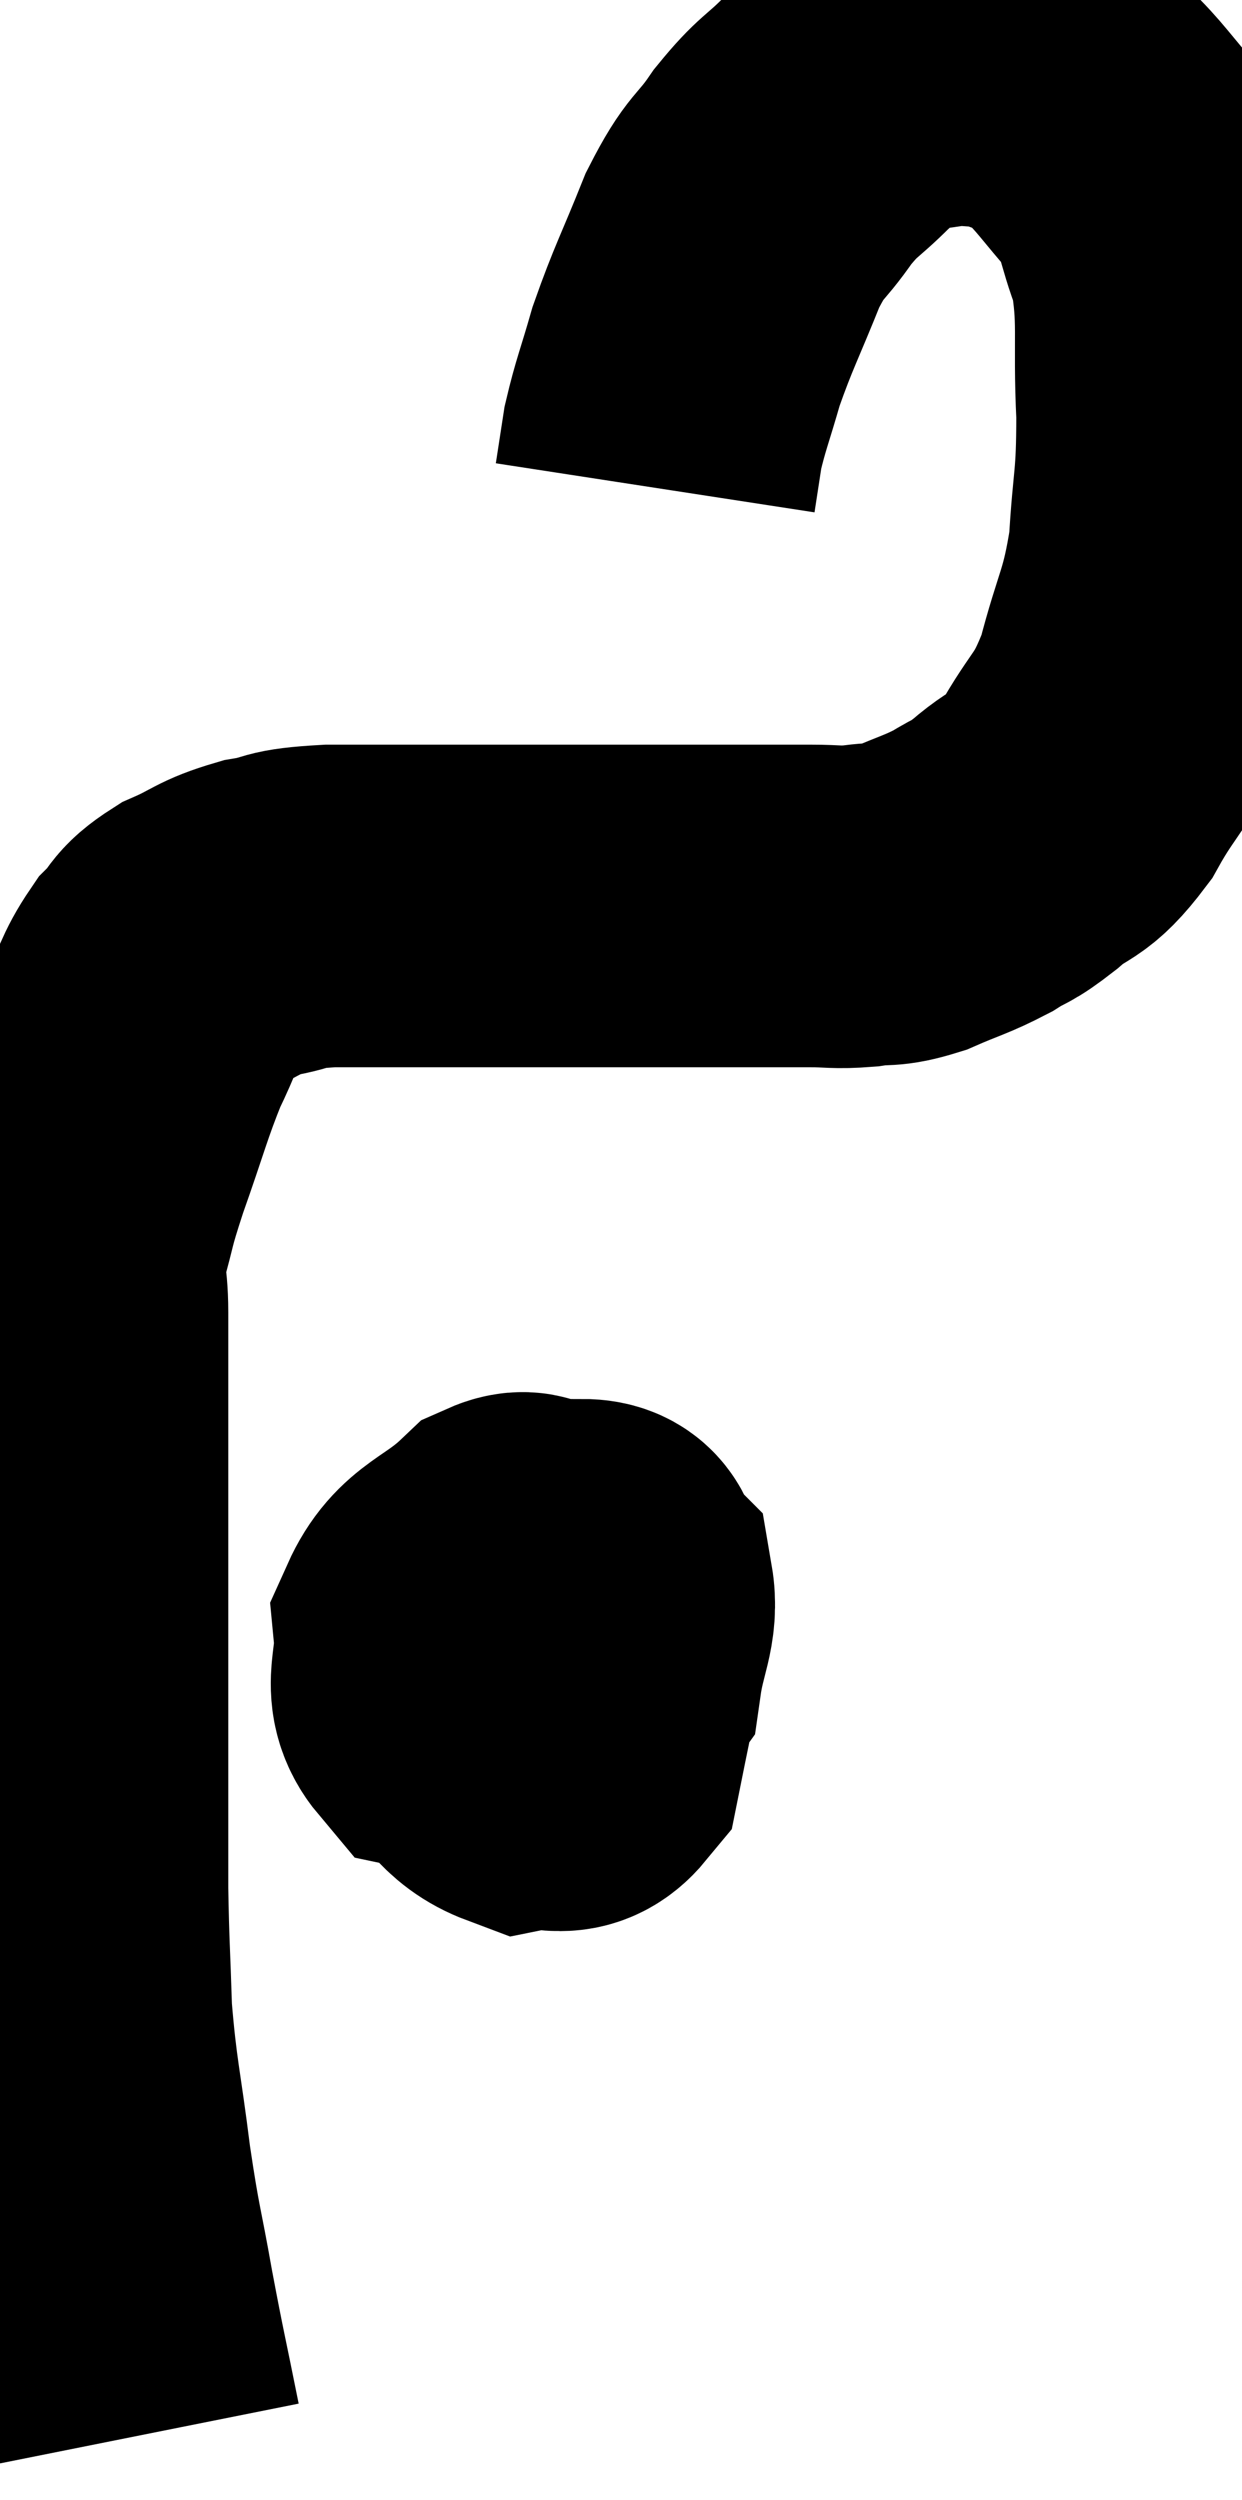 <svg xmlns="http://www.w3.org/2000/svg" viewBox="11.38 6.06 19.26 38.74" width="19.26" height="38.74"><path d="M 13.56 43.8 C 13.35 42.75, 13.335 42.735, 13.14 41.7 C 12.96 40.68, 12.945 40.77, 12.78 39.66 C 12.63 38.46, 12.57 38.34, 12.48 37.26 C 12.45 36.3, 12.435 36.225, 12.42 35.34 C 12.42 34.53, 12.42 34.71, 12.42 33.72 C 12.42 32.55, 12.42 32.43, 12.42 31.38 C 12.42 30.45, 12.42 30.42, 12.42 29.52 C 12.42 28.65, 12.42 28.56, 12.42 27.78 C 12.42 27.09, 12.42 27.015, 12.42 26.4 C 12.42 25.86, 12.33 25.905, 12.42 25.32 C 12.6 24.69, 12.525 24.84, 12.78 24.06 C 13.11 23.13, 13.155 22.905, 13.44 22.2 C 13.68 21.72, 13.665 21.615, 13.92 21.24 C 14.19 20.97, 14.085 20.94, 14.46 20.7 C 14.94 20.49, 14.91 20.43, 15.42 20.28 C 15.96 20.19, 15.705 20.145, 16.5 20.1 C 17.55 20.1, 17.79 20.1, 18.6 20.1 C 19.17 20.1, 19.095 20.1, 19.74 20.1 C 20.46 20.1, 20.55 20.1, 21.18 20.1 C 21.72 20.1, 21.72 20.1, 22.26 20.1 C 22.8 20.1, 22.92 20.1, 23.34 20.1 C 23.64 20.1, 23.595 20.1, 23.94 20.1 C 24.33 20.1, 24.33 20.13, 24.72 20.1 C 25.11 20.04, 25.065 20.115, 25.5 19.98 C 25.98 19.77, 26.055 19.77, 26.46 19.56 C 26.79 19.35, 26.715 19.455, 27.12 19.14 C 27.6 18.72, 27.615 18.915, 28.08 18.3 C 28.53 17.49, 28.62 17.61, 28.98 16.68 C 29.25 15.63, 29.355 15.63, 29.52 14.58 C 29.58 13.53, 29.64 13.605, 29.64 12.48 C 29.58 11.28, 29.685 11.025, 29.52 10.08 C 29.25 9.39, 29.34 9.3, 28.98 8.7 C 28.53 8.19, 28.44 8.025, 28.08 7.68 C 27.81 7.5, 27.87 7.47, 27.54 7.32 C 27.15 7.2, 27.15 7.14, 26.76 7.08 C 26.37 7.08, 26.415 7.035, 25.98 7.08 C 25.5 7.17, 25.425 7.08, 25.02 7.26 C 24.69 7.53, 24.735 7.455, 24.36 7.8 C 23.94 8.22, 23.925 8.145, 23.52 8.64 C 23.13 9.21, 23.115 9.045, 22.74 9.78 C 22.38 10.68, 22.29 10.815, 22.02 11.58 C 21.84 12.21, 21.78 12.33, 21.66 12.84 C 21.6 13.23, 21.57 13.425, 21.54 13.62 L 21.54 13.62" fill="none" stroke="black" stroke-width="5"></path><path d="M 20.7 30.06 C 20.07 30.81, 19.77 30.9, 19.44 31.56 C 19.41 32.13, 19.32 32.325, 19.38 32.7 C 19.53 32.88, 19.47 33.225, 19.68 33.06 C 19.95 32.55, 20.205 32.655, 20.22 32.04 C 19.98 31.32, 19.965 31.065, 19.74 30.6 C 19.53 30.39, 19.725 30, 19.32 30.18 C 18.72 30.75, 18.39 30.72, 18.12 31.32 C 18.18 31.95, 17.925 32.205, 18.24 32.58 C 18.81 32.7, 18.765 32.97, 19.38 32.82 C 20.04 32.4, 20.325 32.505, 20.7 31.98 C 20.79 31.35, 20.955 31.155, 20.88 30.72 C 20.64 30.48, 20.82 30.24, 20.4 30.24 C 19.8 30.48, 19.68 30.135, 19.2 30.72 C 18.84 31.65, 18.405 31.89, 18.48 32.58 C 18.99 33.03, 19.02 33.3, 19.5 33.48 C 19.95 33.39, 20.115 33.645, 20.4 33.3 C 20.52 32.7, 20.58 32.43, 20.64 32.1 L 20.64 31.98" fill="none" stroke="black" stroke-width="5"></path></svg>
